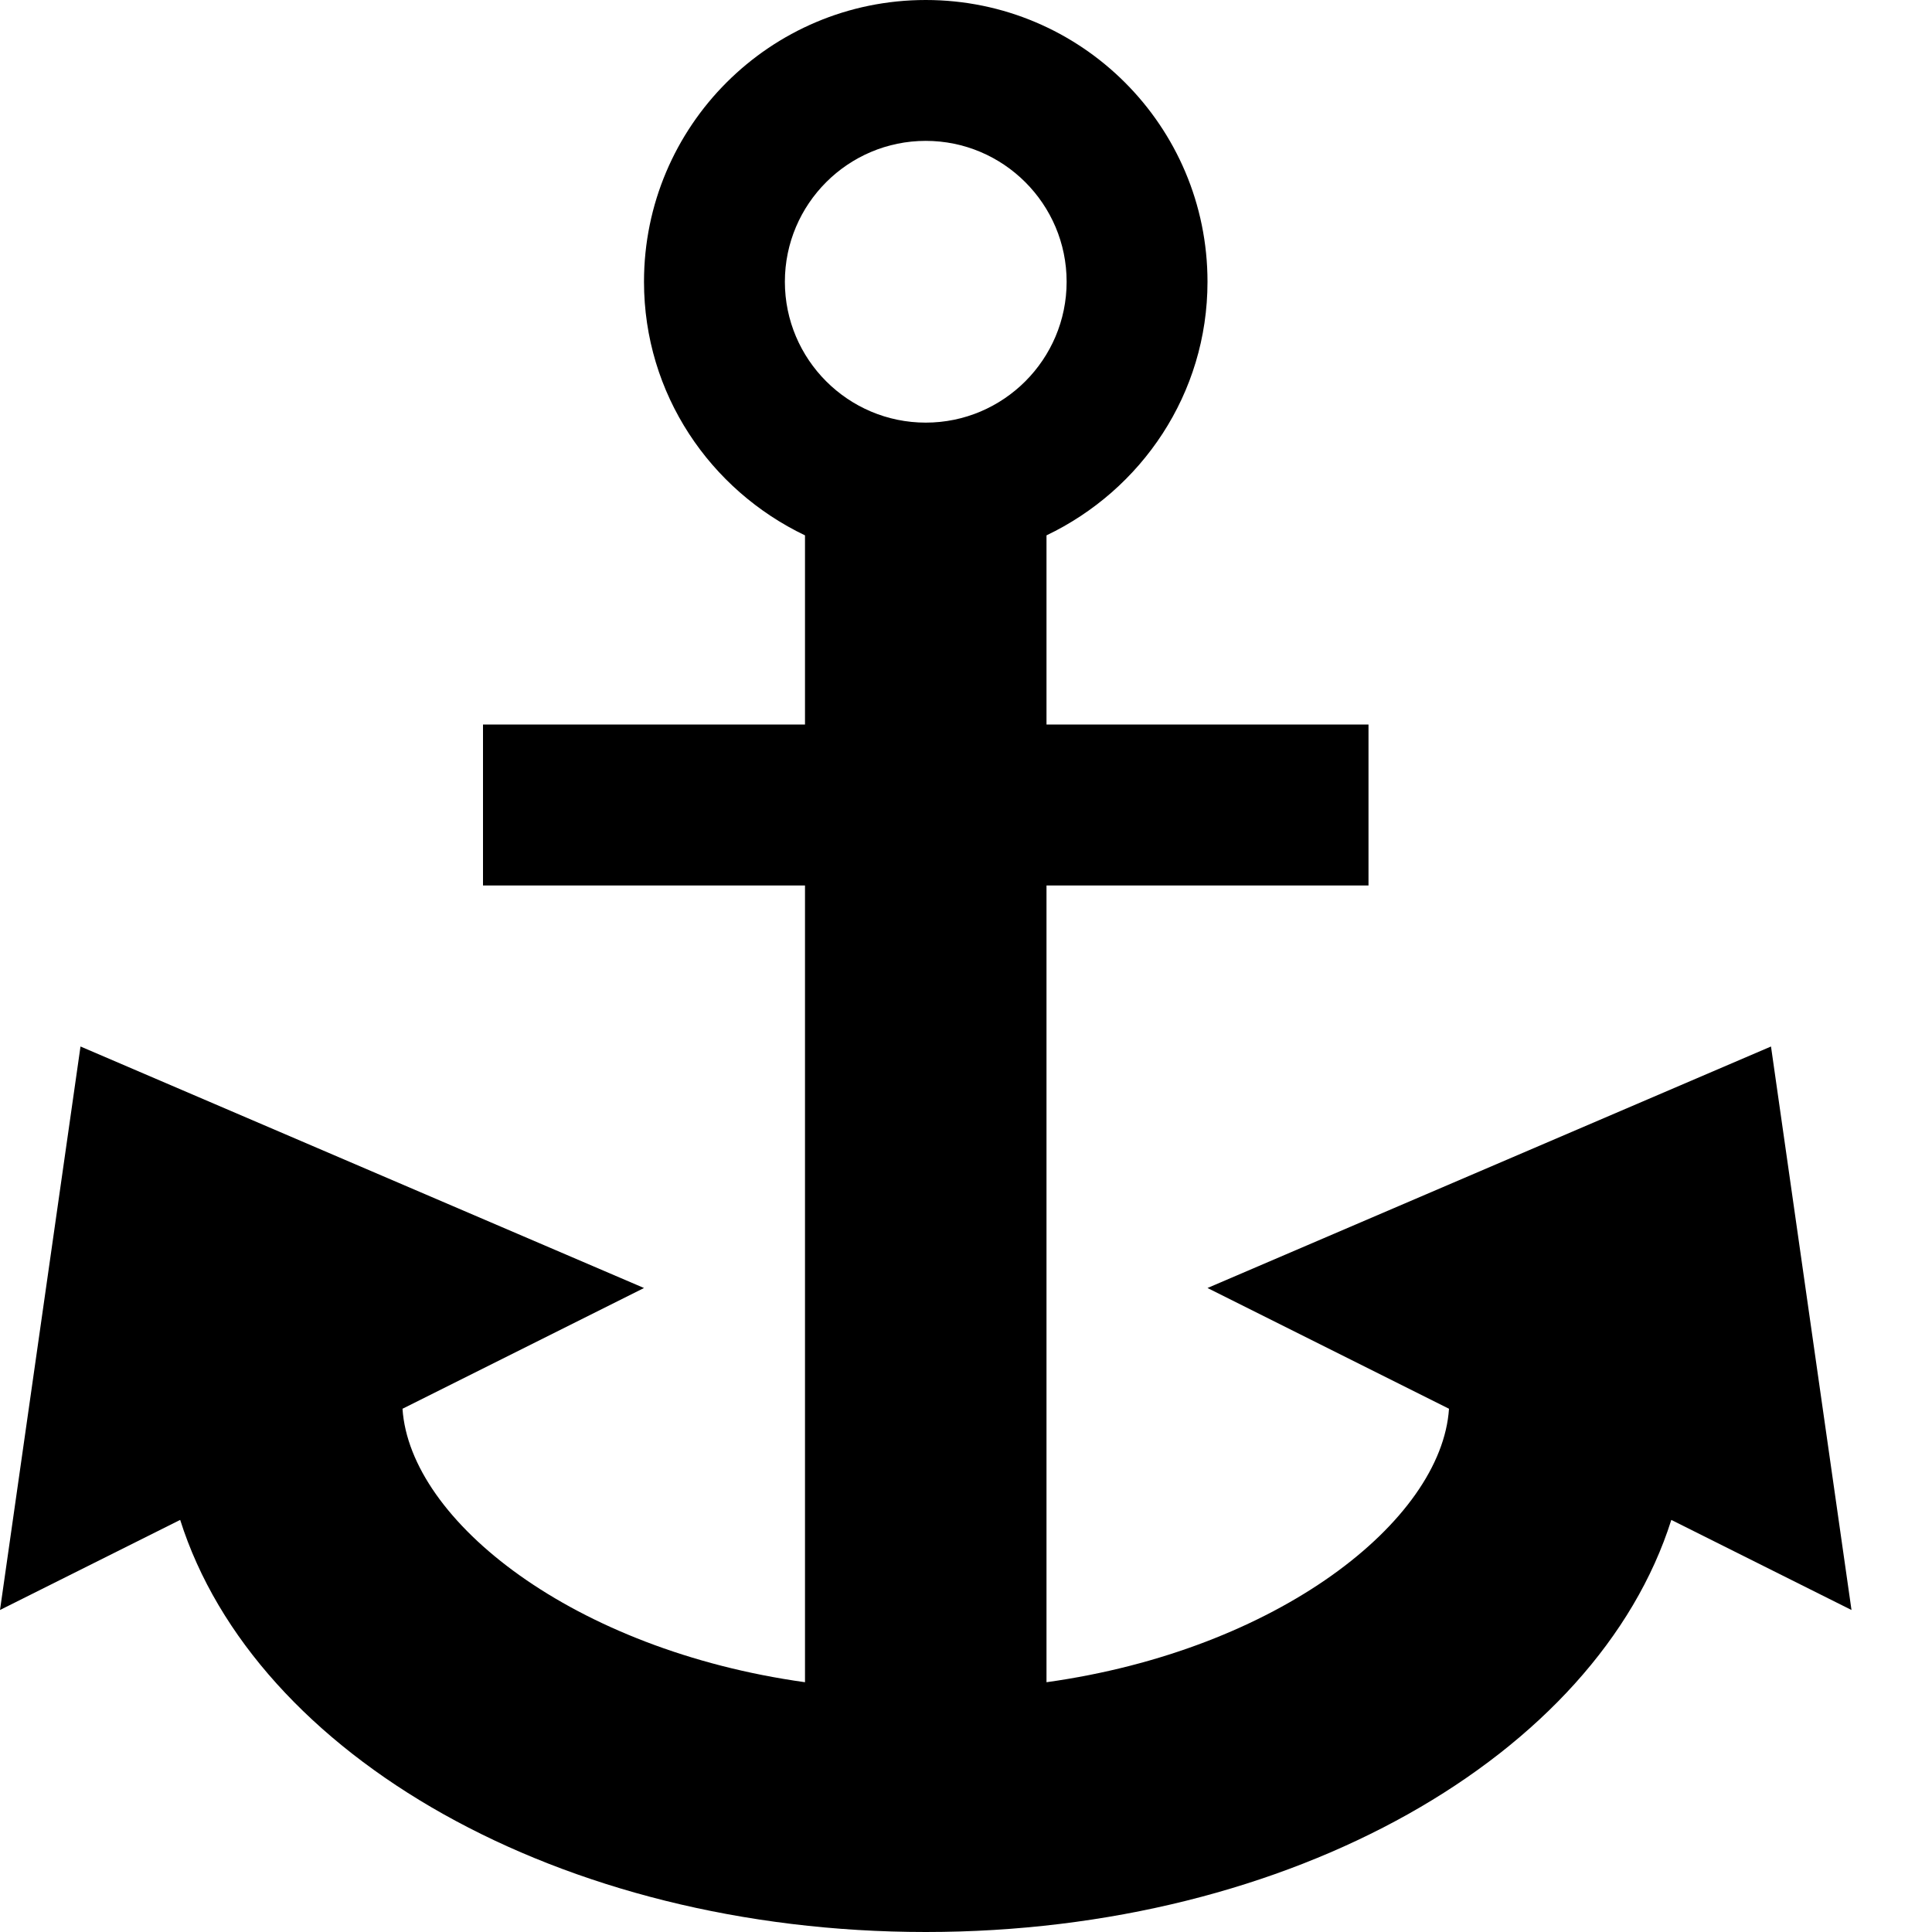 <?xml version="1.0" encoding="utf-8"?>
<!-- Generator: Adobe Illustrator 16.0.4, SVG Export Plug-In . SVG Version: 6.00 Build 0)  -->
<!DOCTYPE svg PUBLIC "-//W3C//DTD SVG 1.1//EN" "http://www.w3.org/Graphics/SVG/1.1/DTD/svg11.dtd">
<svg version="1.1" id="Layer_1" xmlns="http://www.w3.org/2000/svg" xmlns:xlink="http://www.w3.org/1999/xlink" x="0px" y="0px"
	 width="1152px" height="1152px" viewBox="0 0 1152 1152" enable-background="new 0 0 1152 1152" xml:space="preserve">
<path d="M1056,624L720,768l144,72c-4.421,66.912-102.065,143.837-240,163.062V528h192v-96H624V319.219
	c56.578-27.047,96-84.328,96-151.219C720,75.188,644.766,0,552,0S384,75.188,384,168c0,66.891,39.422,124.172,96,151.219V432H288v96
	h192v475.062c-137.934-19.225-235.579-96.148-240-163.061L384,768L48,624L0,960l107.438-53.719
	C151.875,1046.625,333.562,1152,552,1152s400.125-105.375,444.562-245.719L1104,960L1056,624z M468,168c0-46.312,37.688-84,84-84
	s84,37.688,84,84s-37.688,84-84,84S468,214.312,468,168z"/>
</svg>
